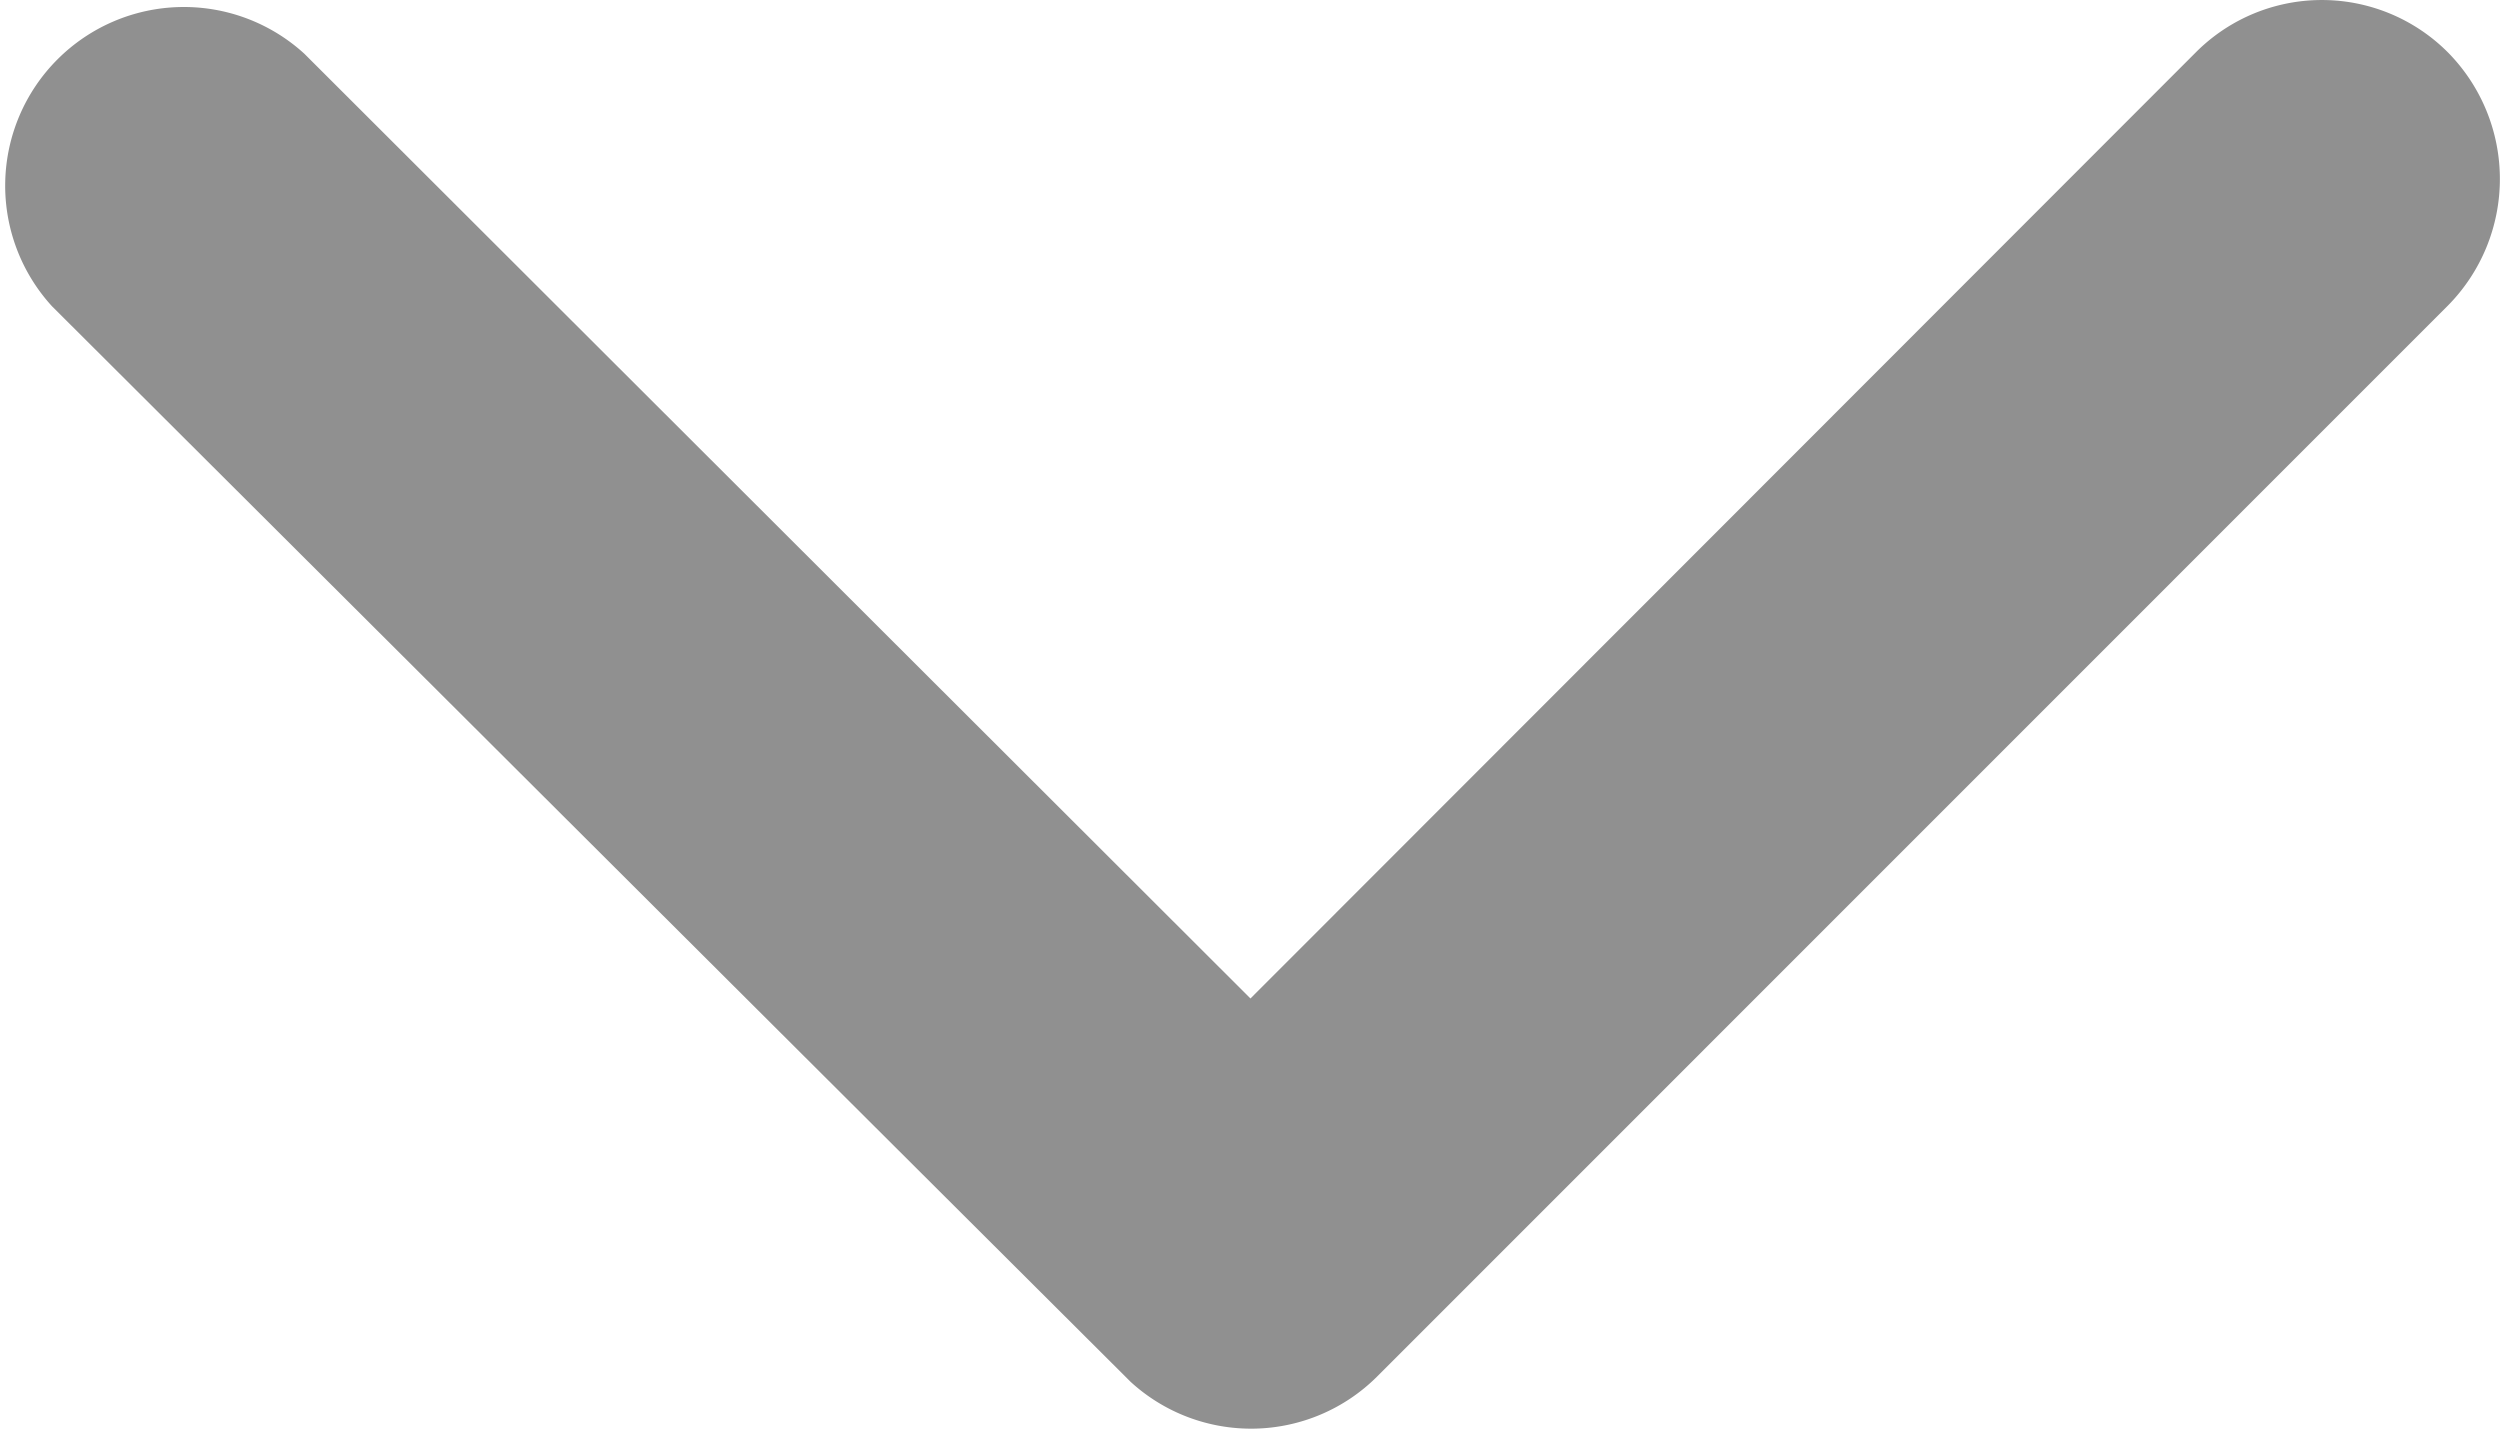 <svg xmlns="http://www.w3.org/2000/svg" width="16.44" height="9.4" viewBox="0 0 16.44 9.4"><path d="M14.411,17.813l6.216-6.221a1.17,1.17,0,0,1,1.659,0,1.185,1.185,0,0,1,0,1.664L15.243,20.3a1.173,1.173,0,0,1-1.62.034L6.53,13.261A1.175,1.175,0,0,1,8.189,11.6Z" transform="translate(-6.188 -11.247)" fill="#909090"/></svg>
